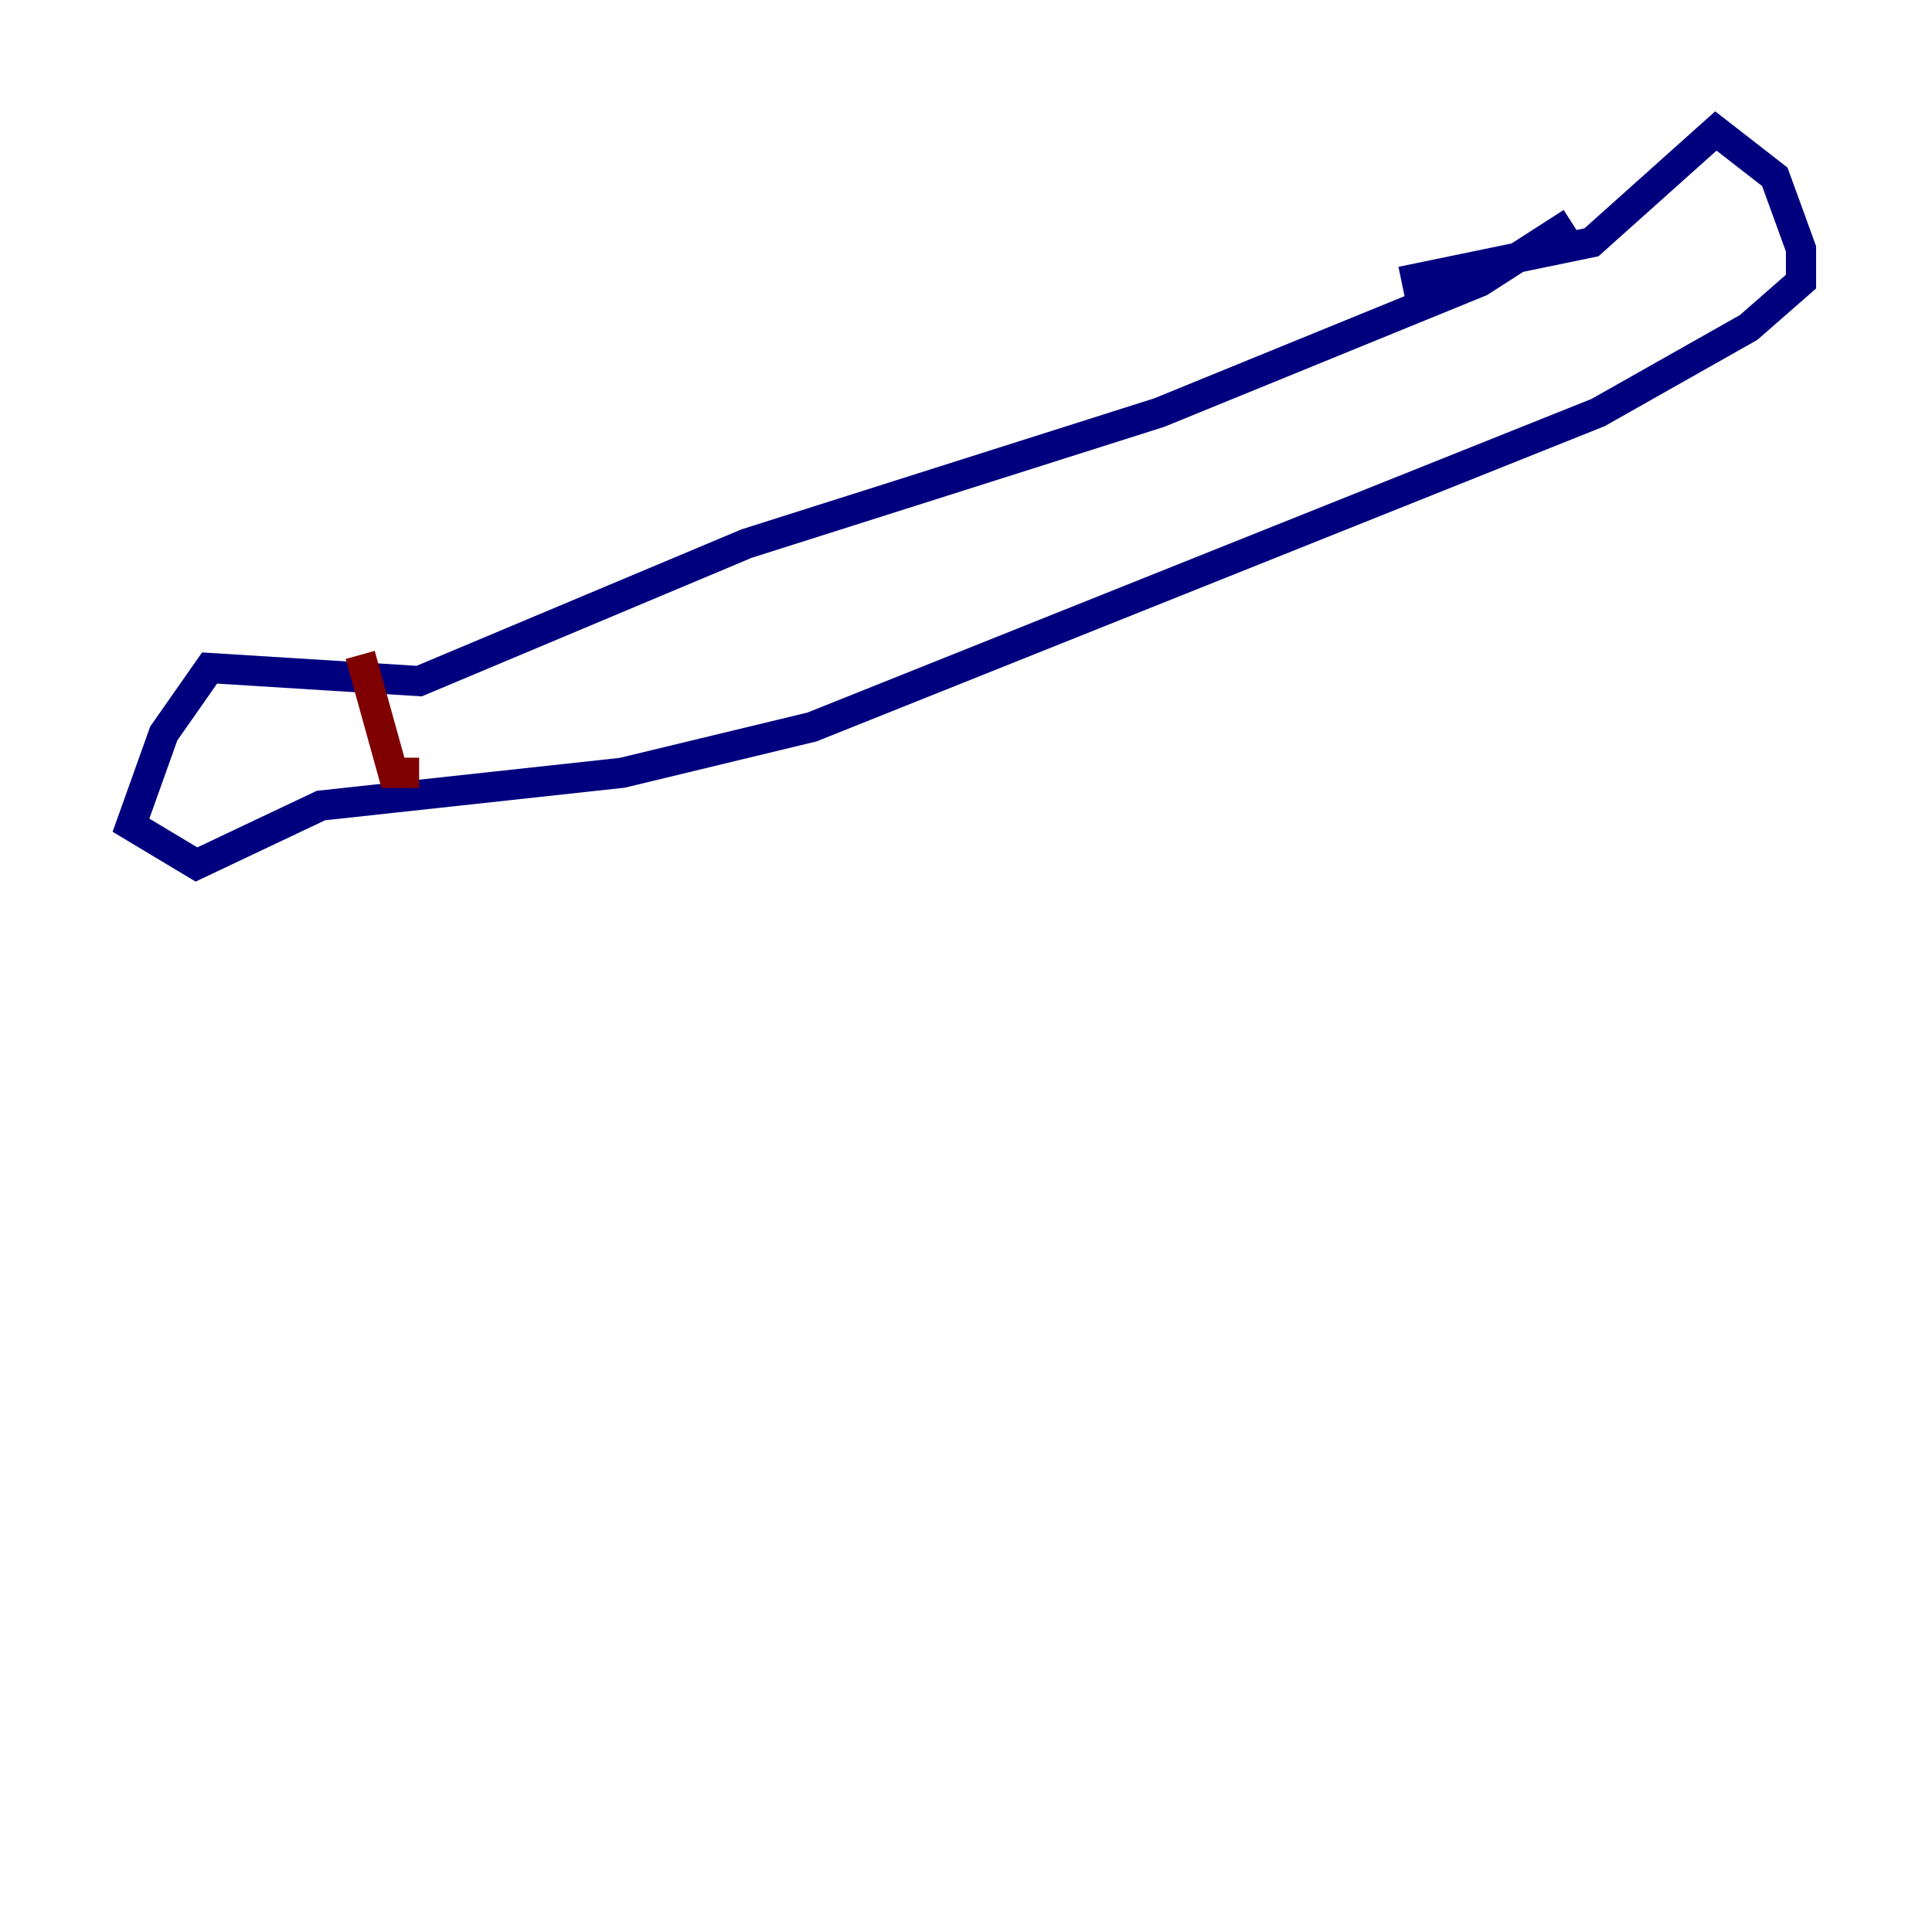<?xml version="1.0" encoding="utf-8" ?>
<svg baseProfile="tiny" height="128" version="1.2" viewBox="0,0,128,128" width="128" xmlns="http://www.w3.org/2000/svg" xmlns:ev="http://www.w3.org/2001/xml-events" xmlns:xlink="http://www.w3.org/1999/xlink"><defs /><polyline fill="none" points="104.136,14.752 98.061,18.658 76.8,27.336 49.464,36.014 27.77,45.125 13.885,44.258 10.848,48.597 8.678,54.671 13.017,57.275 21.261,53.37 41.22,51.2 53.803,48.163 105.871,27.336 115.851,21.695 119.322,18.658 119.322,16.488 117.586,11.715 113.681,8.678 105.437,16.054 92.854,18.658" stroke="#00007f" stroke-width="2" /><polyline fill="none" points="23.864,43.39 26.034,51.2 27.77,51.2" stroke="#7f0000" stroke-width="2" /></svg>